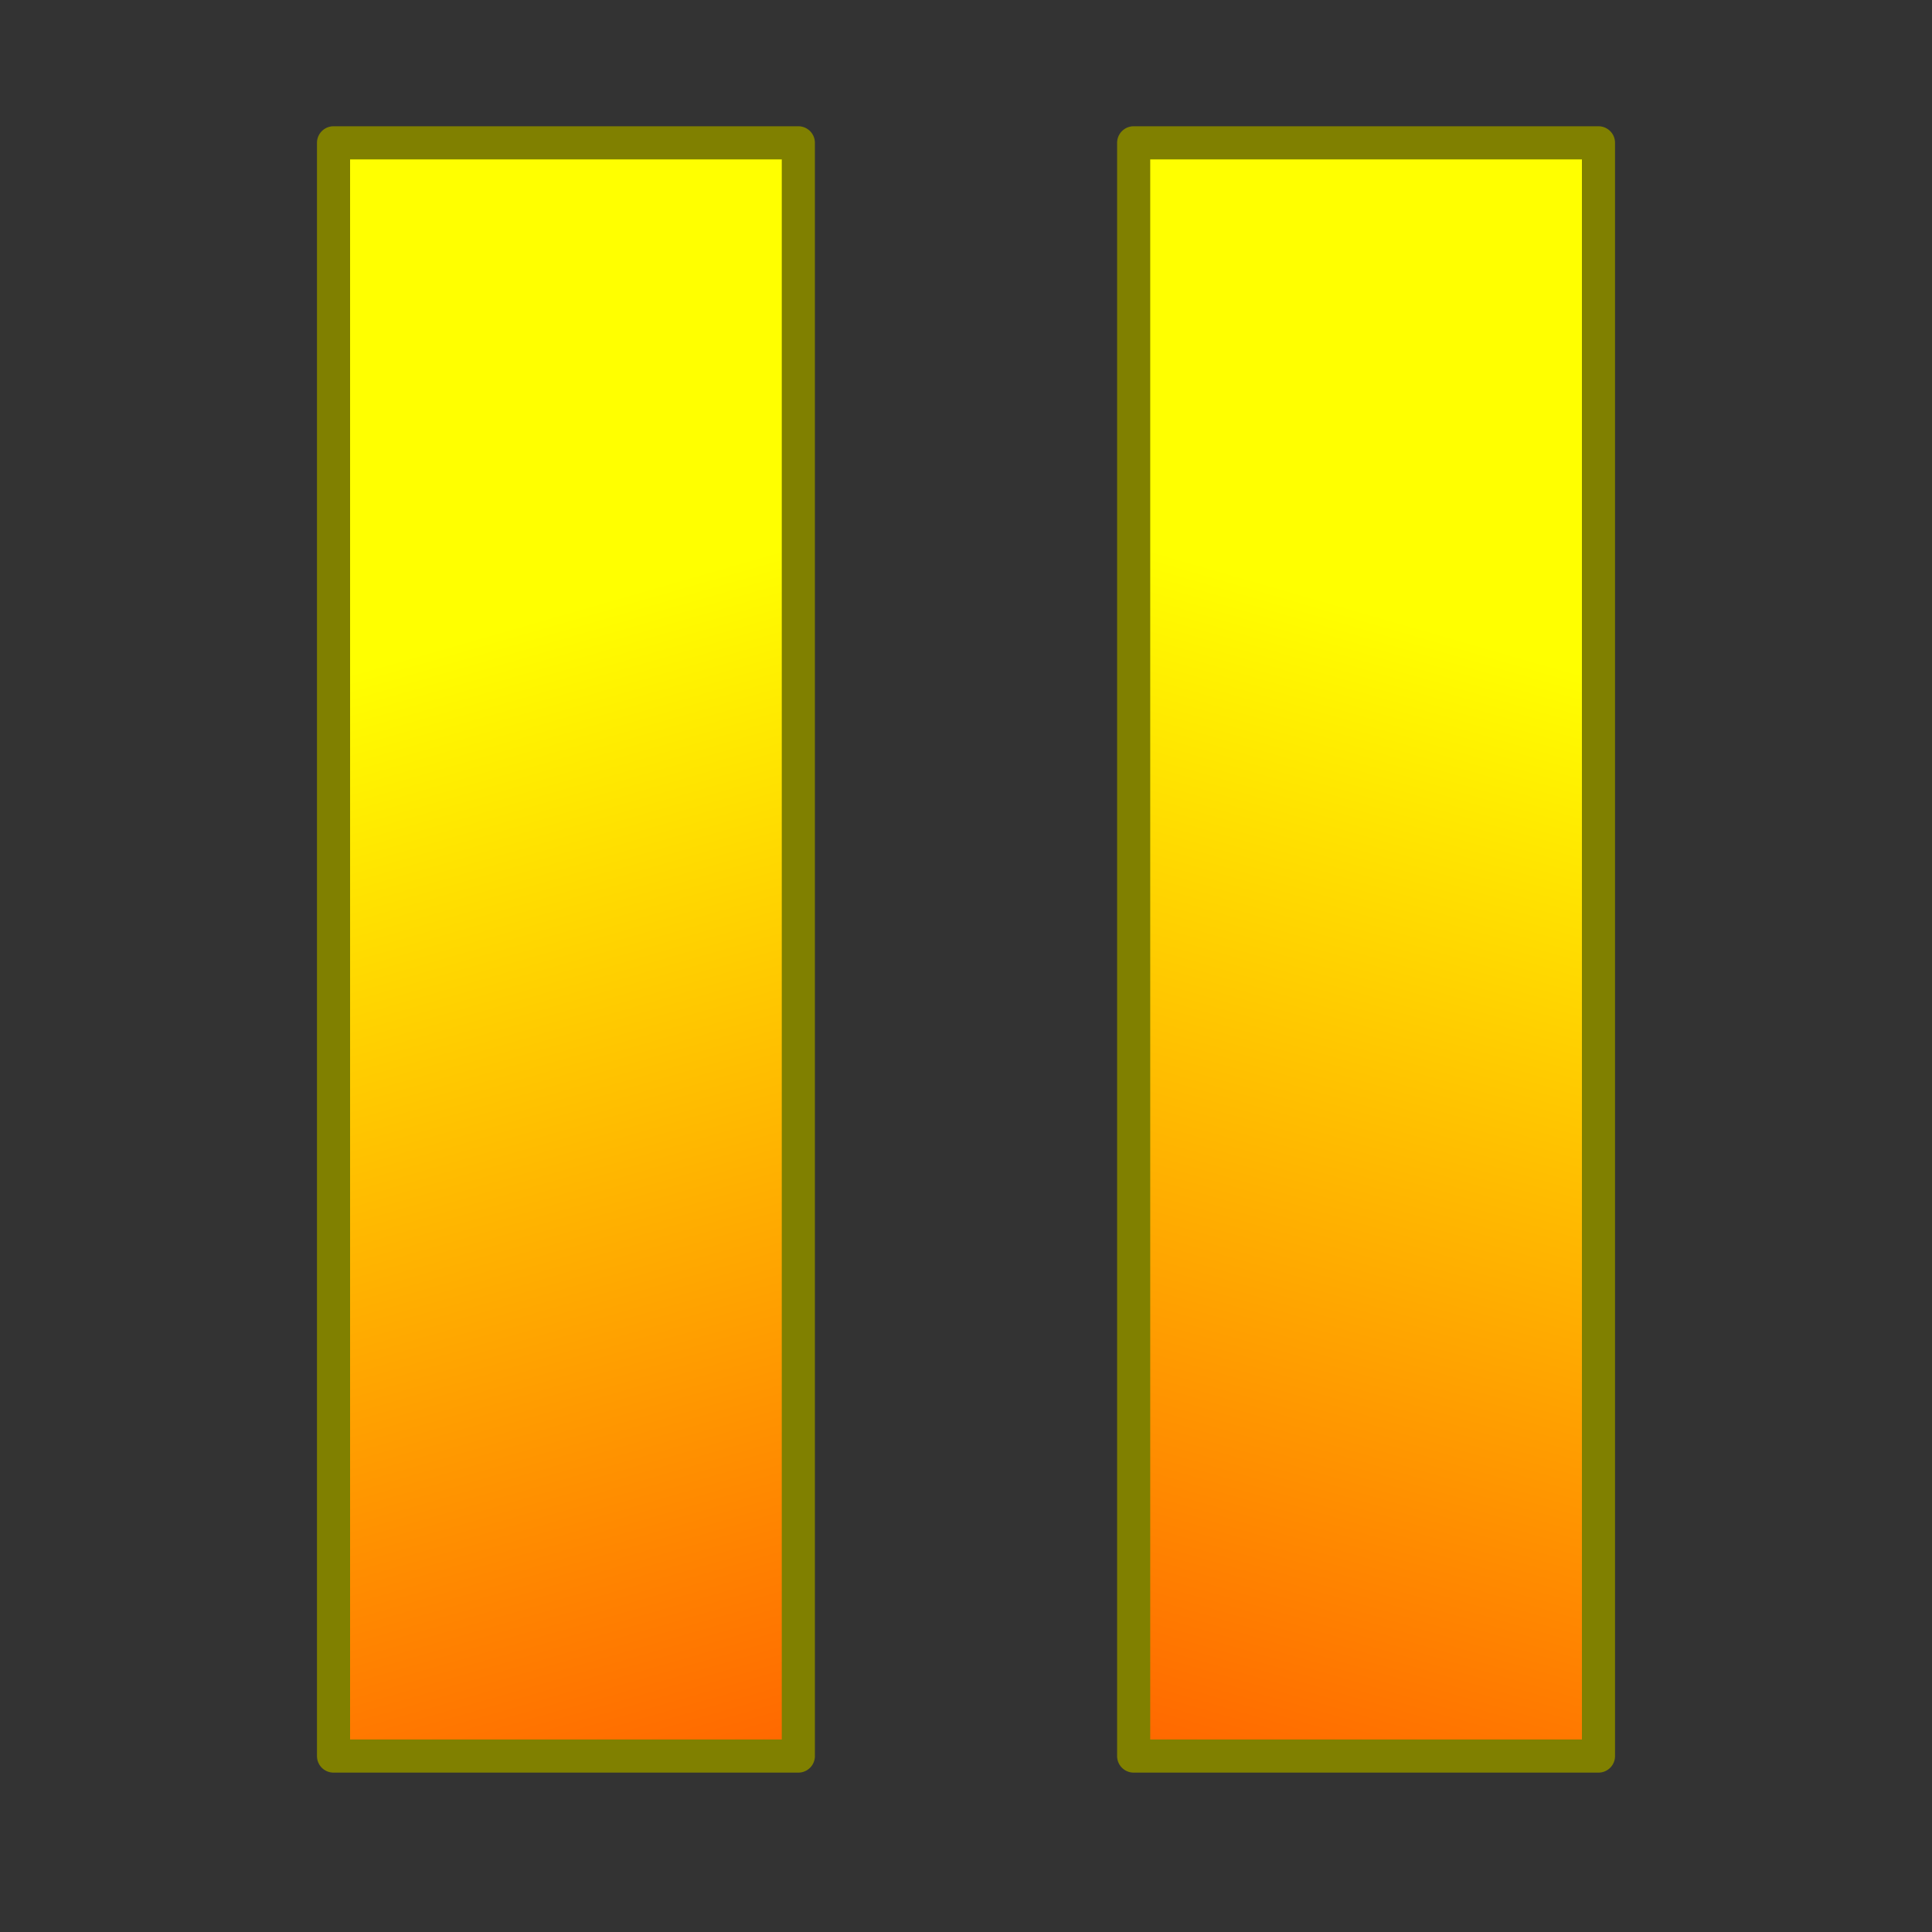 <svg xmlns="http://www.w3.org/2000/svg" xmlns:xlink="http://www.w3.org/1999/xlink" width="32" height="32" viewBox="0 0 8.467 8.467"><rect x="0" y="0" width="8.467" height="8.467" fill="#333333" stroke="none"/><linearGradient x1="-103.058" x2="-100.294" y1="179.909" y2="170.316" gradientUnits="userSpaceOnUse"><stop offset="0" stop-color="#00f"/><stop offset=".694" stop-color="#0af"/><stop offset="1" stop-color="#bff"/></linearGradient><linearGradient id="a" x1="-103.058" x2="-100.294" y1="179.909" y2="170.316" gradientUnits="userSpaceOnUse"><stop offset="0" stop-color="#f60"/><stop offset=".694" stop-color="#ff0"/><stop offset="1" stop-color="#ff0"/></linearGradient><g fill="url(#a)" stroke="olive" stroke-linecap="round" stroke-linejoin="round" stroke-width=".197"><path d="m-103.058 170.316h2.764v9.593h-2.764z" transform="matrix(.737 0 0 .737 80.922 -124.897)"/><path d="m-103.058 170.316h2.764v9.593h-2.764z" transform="matrix(-.737 0 0 .737 -72.455 -124.897)"/></g></svg>